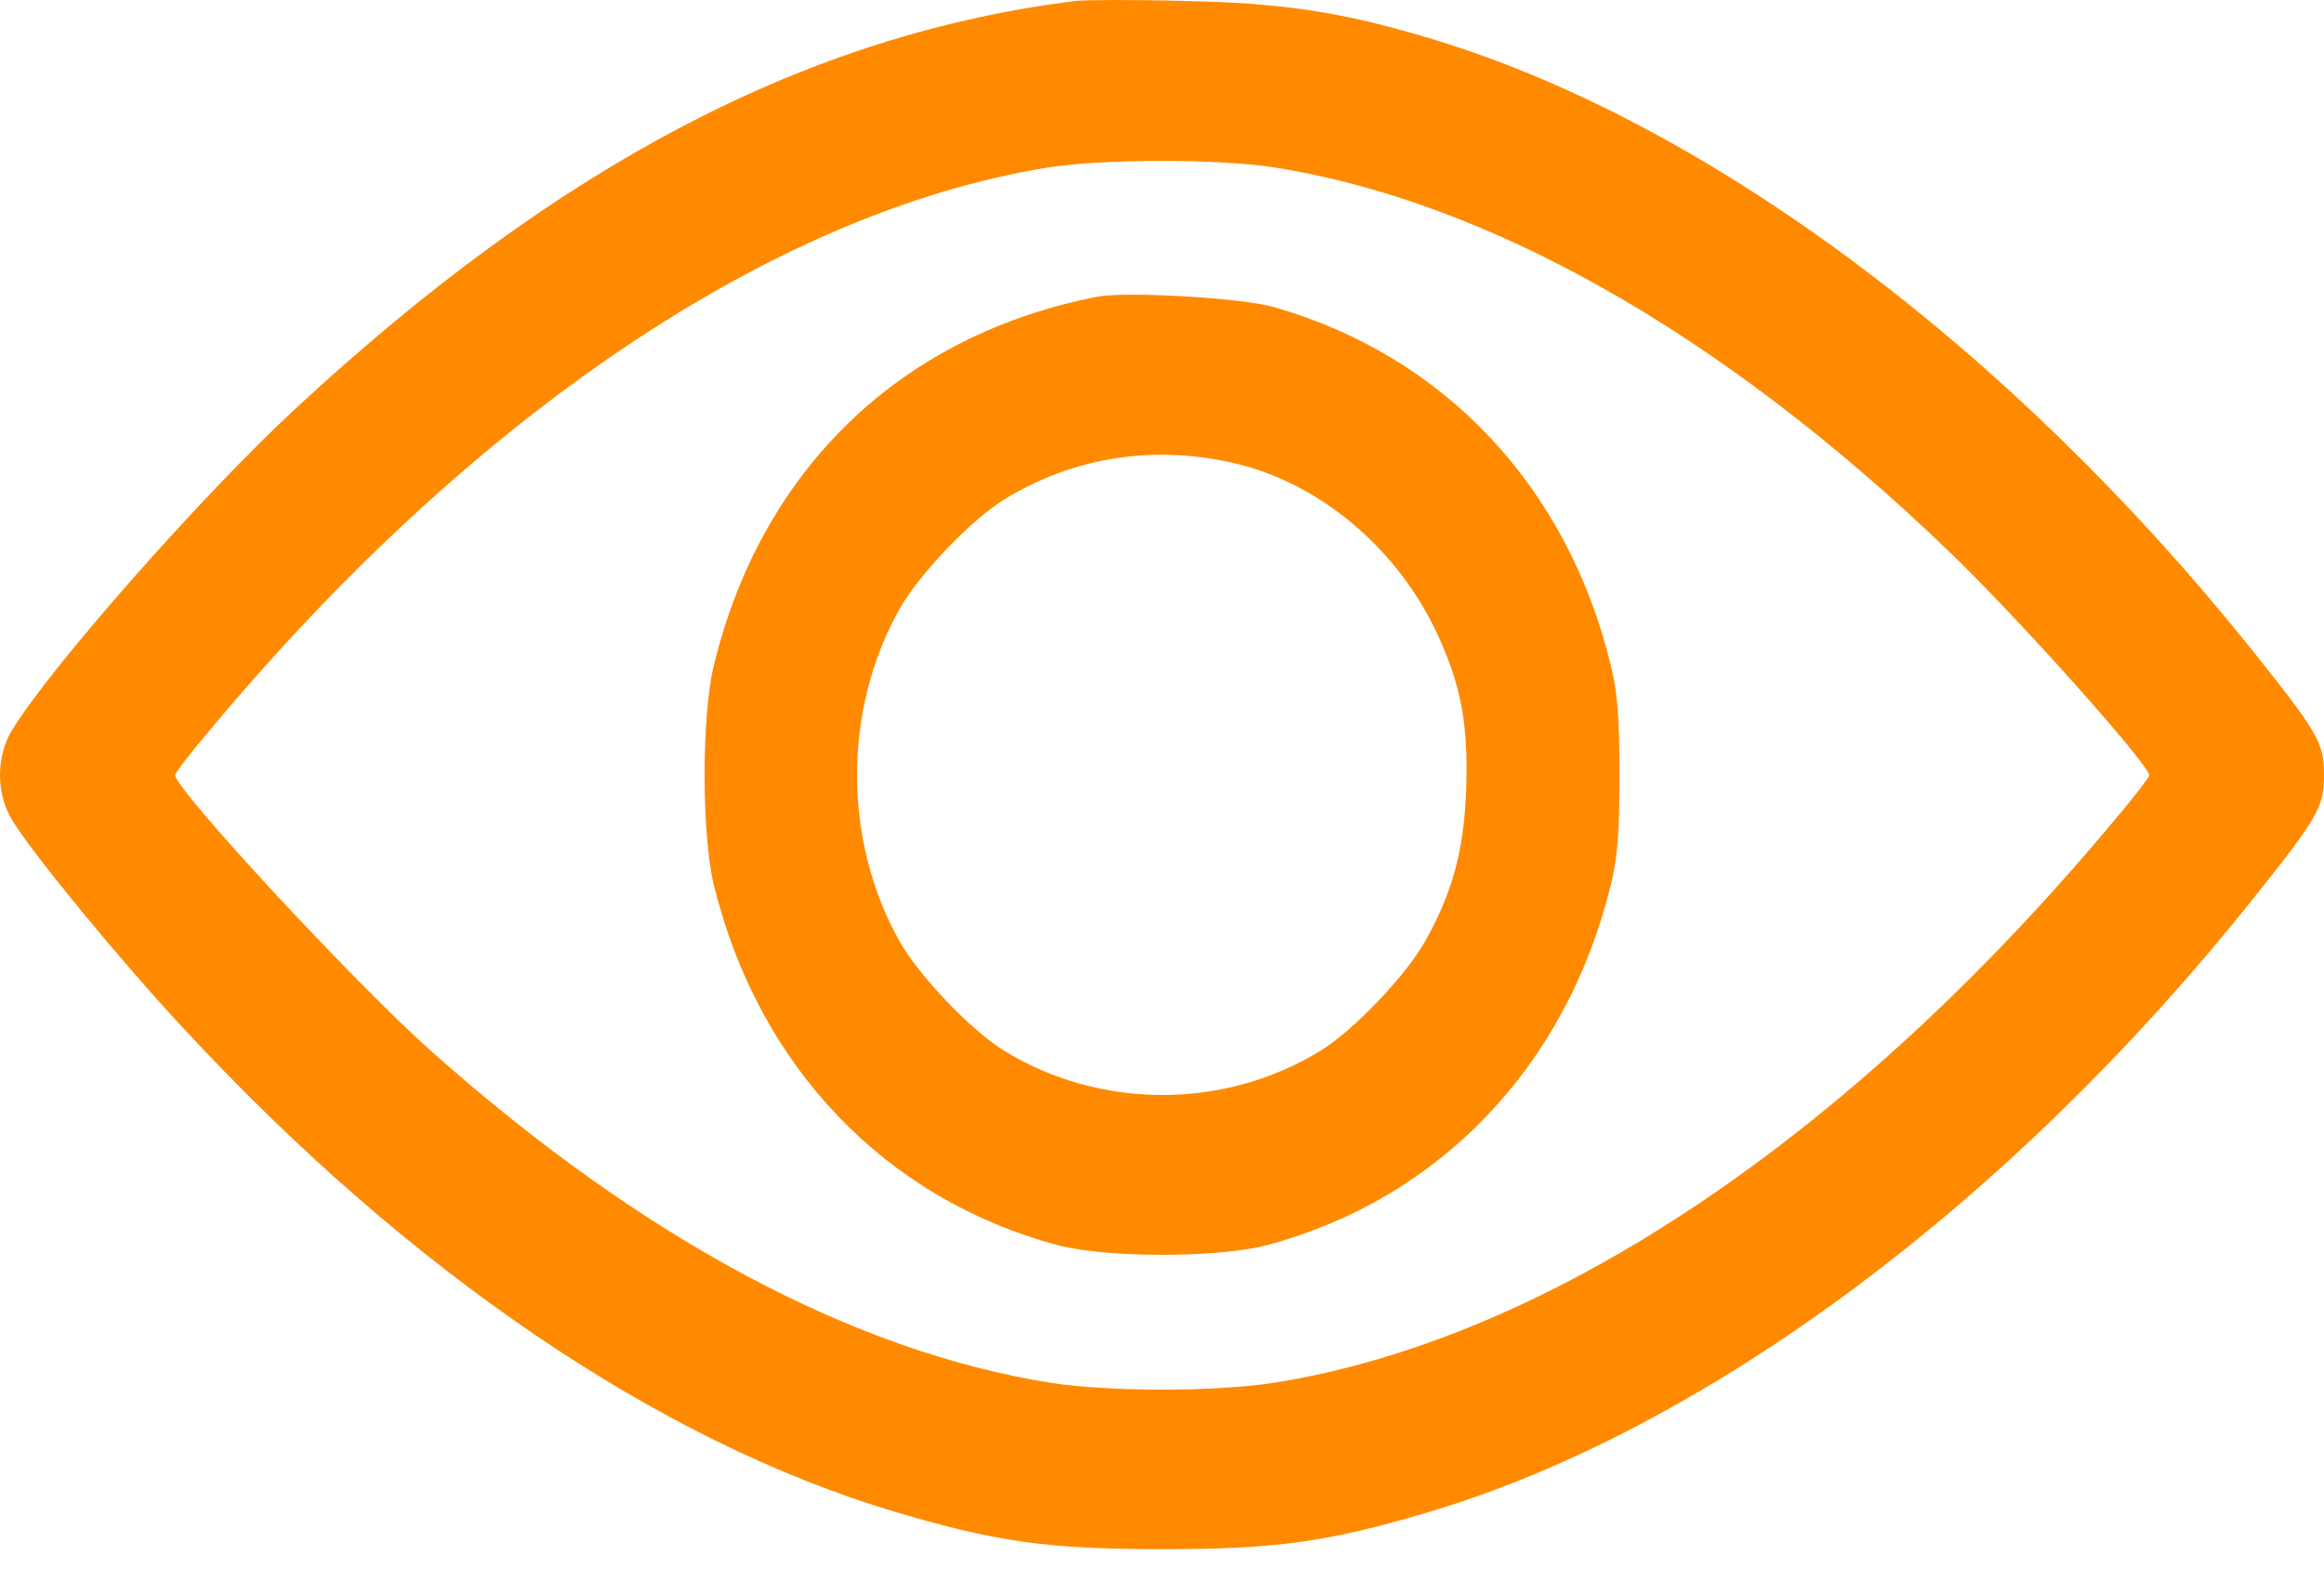 <svg width="40" height="27" viewBox="0 0 40 27" fill="none" xmlns="http://www.w3.org/2000/svg">
<path d="M18.516 0.016C13.905 0.59 9.63 2.822 5.089 7.031C3.5 8.5 0.885 11.462 0.211 12.562C-0.07 13.021 -0.07 13.661 0.211 14.121C0.572 14.711 2.09 16.558 3.171 17.715C7.031 21.883 11.329 24.804 15.385 26.018C17.146 26.544 18.039 26.667 20.004 26.667C21.969 26.667 22.862 26.544 24.623 26.018C29.376 24.591 34.598 20.71 38.763 15.491C39.906 14.063 40 13.891 40 13.341C40 12.791 39.906 12.619 38.763 11.191C34.621 6.014 29.415 2.124 24.701 0.688C23.12 0.204 22.071 0.048 20.356 0.016C19.495 -0.009 18.665 -0.001 18.516 0.016ZM21.922 2.879C25.61 3.462 29.626 5.735 33.486 9.435C34.668 10.559 36.993 13.161 36.993 13.349C36.993 13.374 36.727 13.727 36.391 14.121C31.834 19.585 26.651 23.056 21.922 23.803C20.92 23.959 19.088 23.959 18.086 23.803C14.68 23.261 11.047 21.317 7.438 18.108C6.13 16.951 3.014 13.587 3.014 13.341C3.014 13.308 3.28 12.956 3.617 12.562C8.142 7.138 13.325 3.651 18.015 2.887C18.97 2.732 20.951 2.732 21.922 2.879Z" fill="#FF8A00"/>
<path d="M18.909 5.104C15.519 5.753 13.108 8.067 12.286 11.455C12.074 12.325 12.074 14.36 12.286 15.23C13.045 18.348 15.229 20.637 18.204 21.433C19.034 21.655 20.976 21.655 21.806 21.433C24.781 20.637 26.965 18.348 27.725 15.23C27.842 14.754 27.874 14.327 27.874 13.343C27.874 12.358 27.842 11.931 27.725 11.455C26.981 8.378 24.859 6.122 21.923 5.285C21.391 5.129 19.395 5.014 18.909 5.104ZM21.258 7.976C22.722 8.321 24.061 9.445 24.742 10.922C25.149 11.8 25.274 12.473 25.235 13.589C25.196 14.647 25 15.361 24.531 16.198C24.202 16.789 23.294 17.741 22.73 18.085C21.078 19.103 18.933 19.103 17.281 18.085C16.717 17.741 15.809 16.789 15.48 16.198C14.509 14.467 14.509 12.219 15.48 10.487C15.809 9.896 16.717 8.945 17.281 8.6C18.463 7.87 19.849 7.648 21.258 7.976Z" fill="#FF8A00"/>
</svg>
